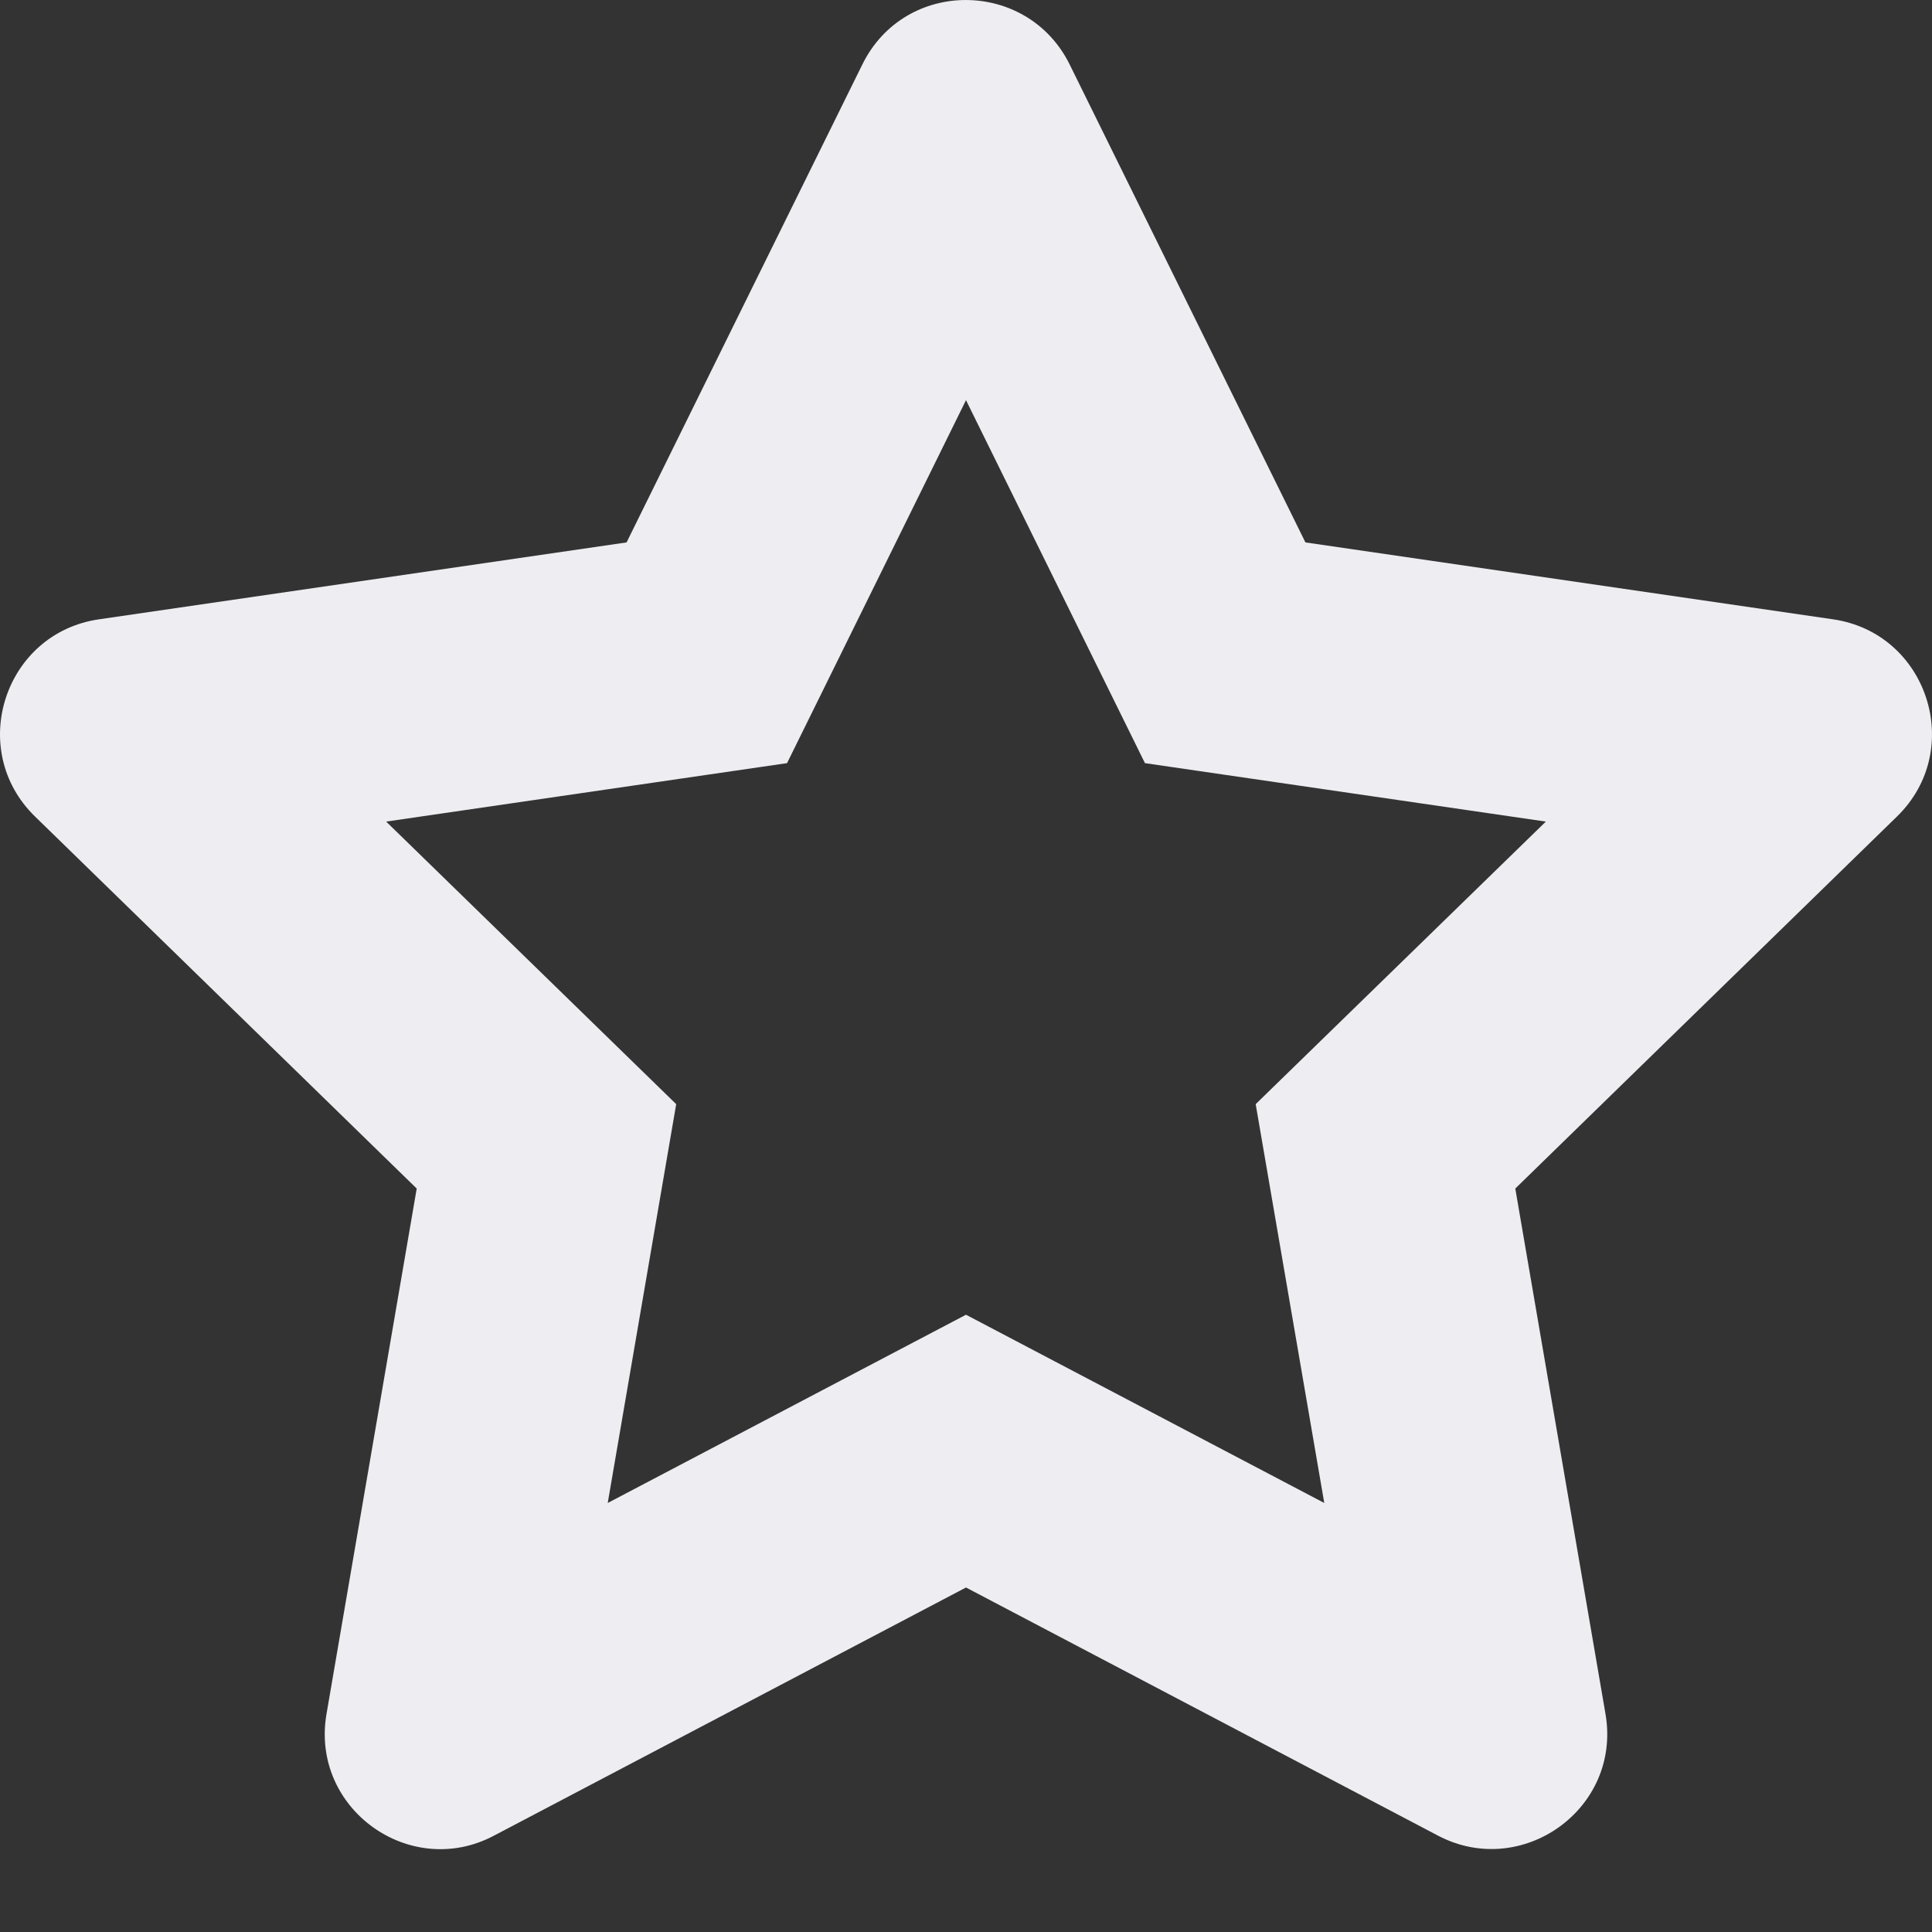 <svg width="16" height="16" viewBox="0 0 16 16" fill="none" xmlns="http://www.w3.org/2000/svg">
<rect x="0" y="0" width="16" height="16" fill="#333333" stroke="none"/>
<path fill-rule="evenodd" clip-rule="evenodd" d="M15.181 5.129L10.811 4.492L8.858 0.533C8.508 -0.173 7.495 -0.182 7.142 0.533L5.189 4.492L0.819 5.129C0.036 5.243 -0.278 6.209 0.29 6.762L3.451 9.843L2.704 14.194C2.569 14.98 3.397 15.57 4.091 15.202L8 13.147L11.909 15.202C12.603 15.567 13.431 14.98 13.296 14.194L12.549 9.843L15.71 6.762C16.278 6.209 15.964 5.243 15.181 5.129ZM10.967 12.447L10.399 9.144L12.802 6.804L9.482 6.32L8 3.314L6.518 6.32L3.198 6.804L5.6 9.144L5.033 12.447L8 10.888L10.967 12.447Z" fill="#EDEDF2"/>
</svg>
